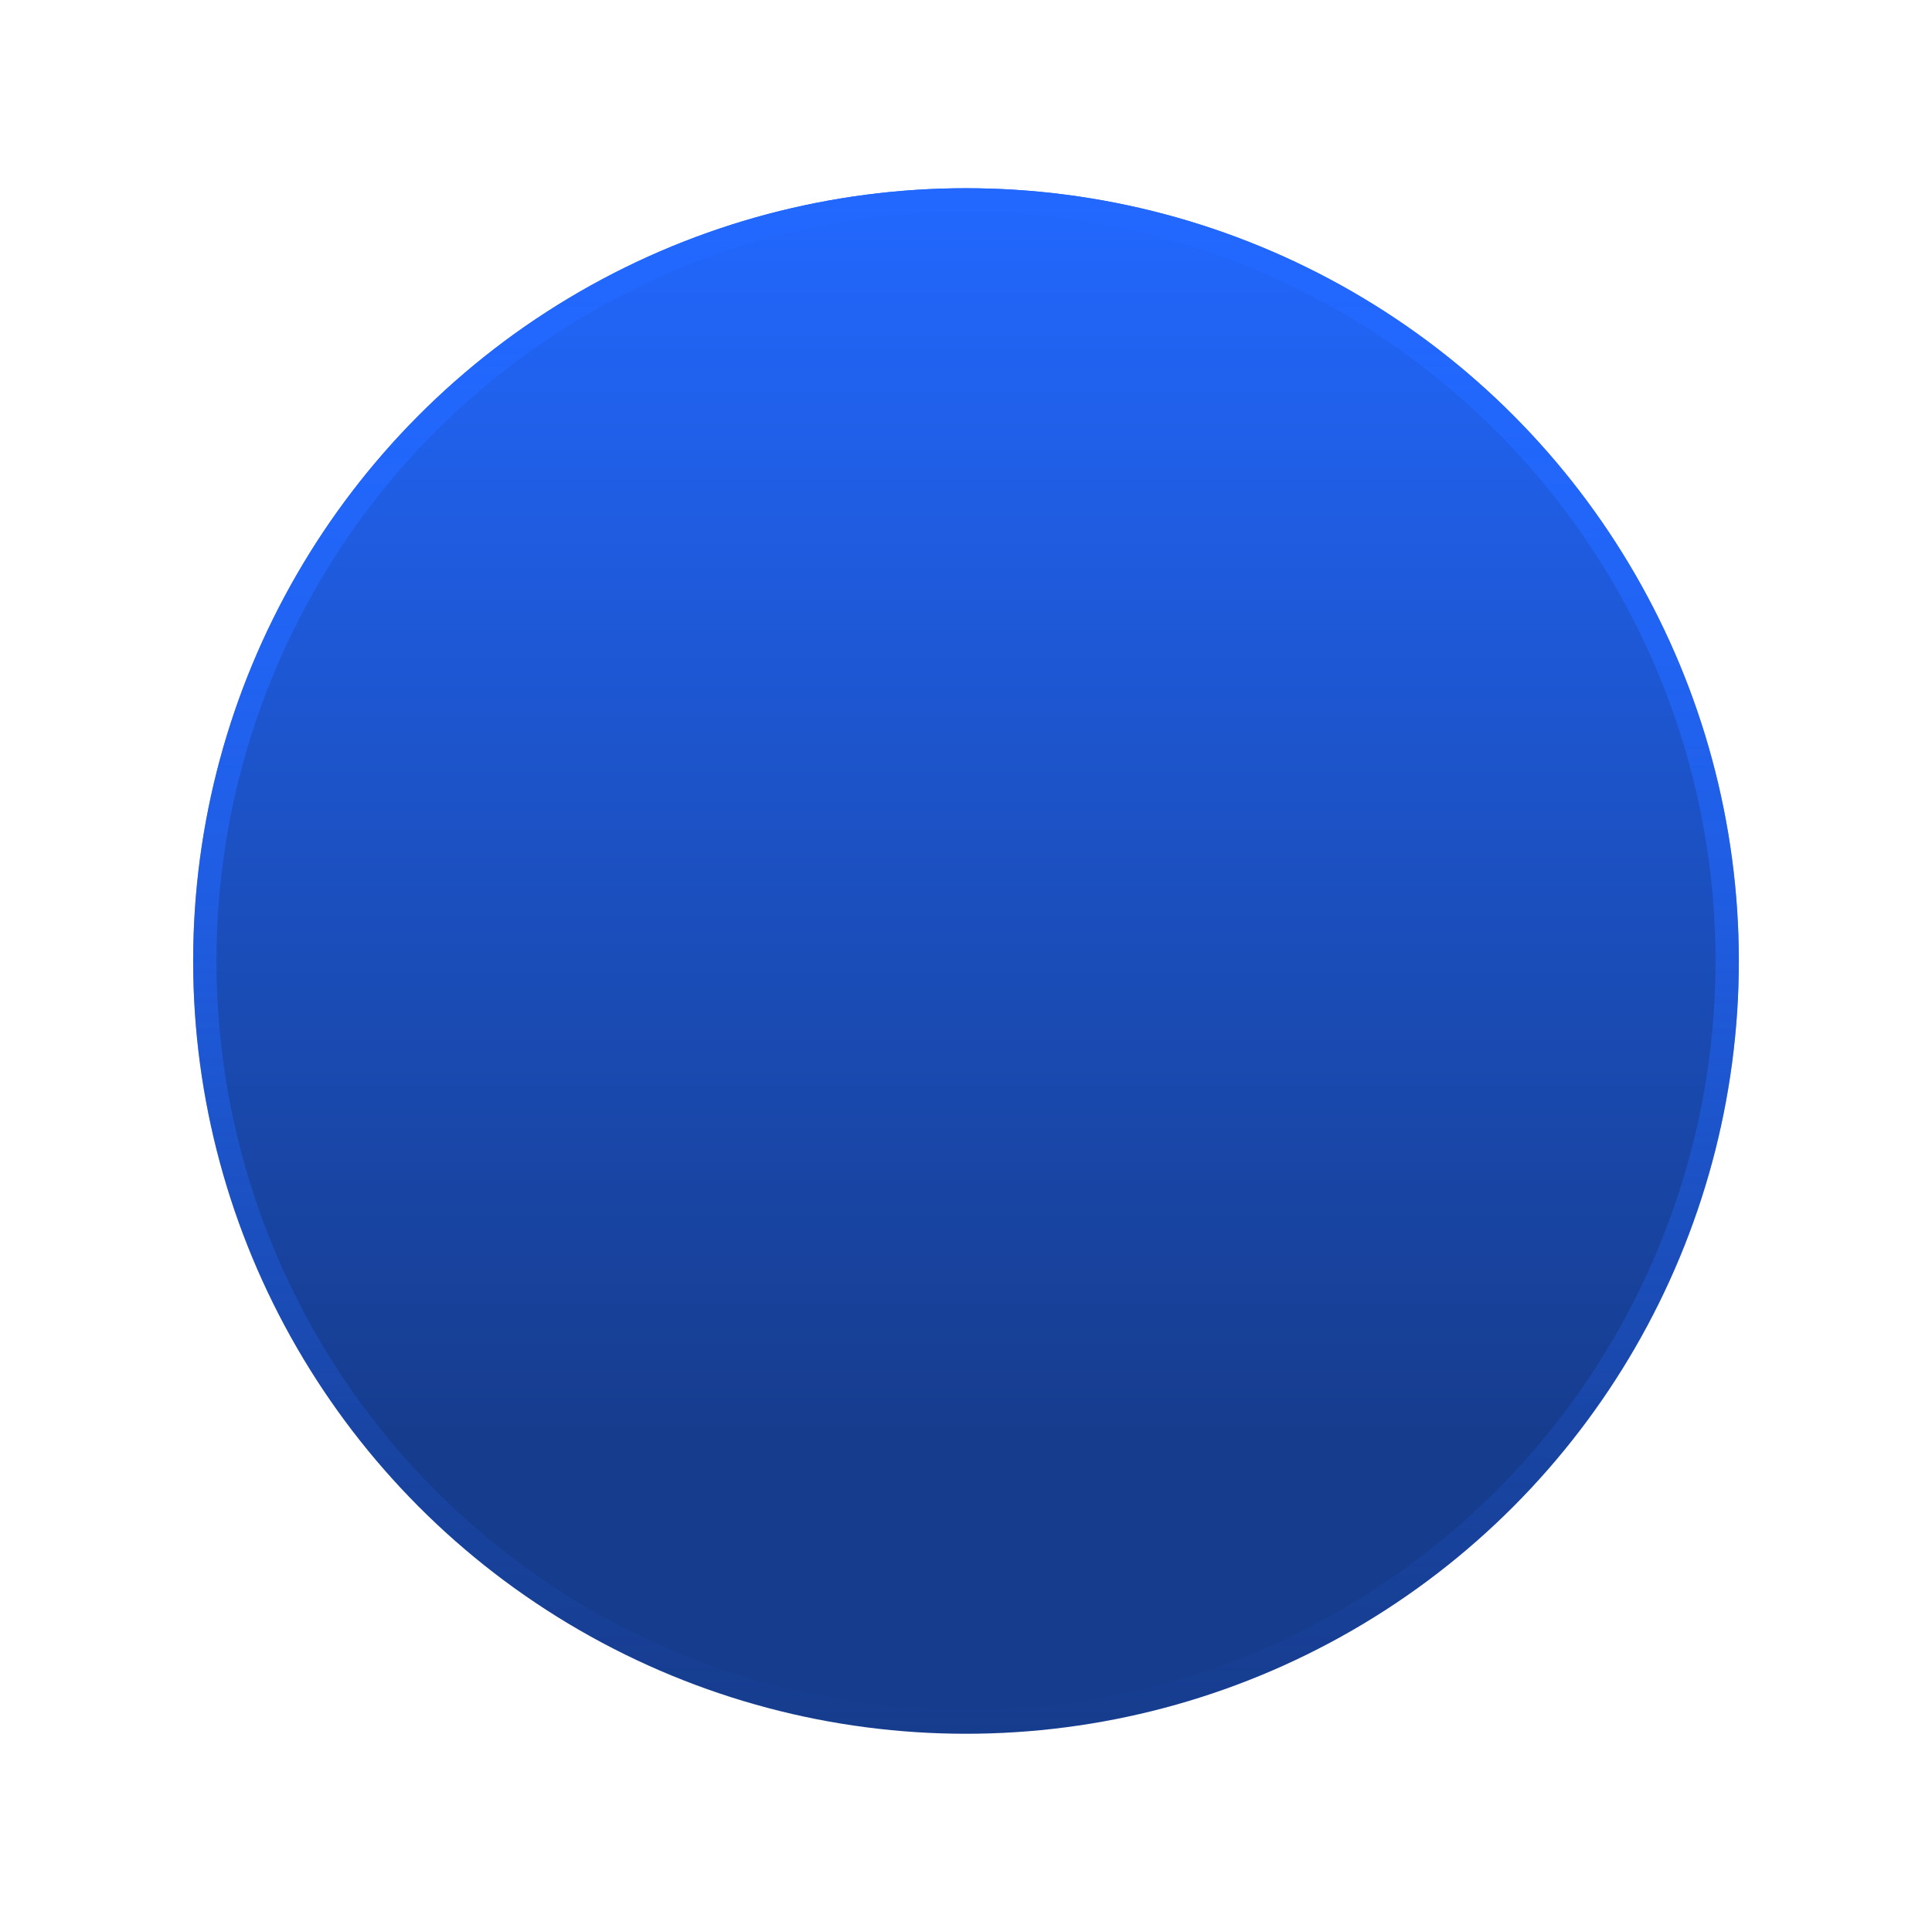 <svg width="183" height="182" viewBox="0 0 183 182" fill="none" xmlns="http://www.w3.org/2000/svg">
<g filter="url(#filter0_d_1_4418)">
<circle cx="91.5" cy="82.204" r="73.204" fill="url(#paint0_linear_1_4418)"/>
<circle cx="91.5" cy="82.204" r="72.1" stroke="url(#paint1_linear_1_4418)" stroke-width="2.208"/>
</g>
<defs>
<filter id="filter0_d_1_4418" x="0.634" y="0.169" width="181.732" height="181.732" filterUnits="userSpaceOnUse" color-interpolation-filters="sRGB">
<feFlood flood-opacity="0" result="BackgroundImageFix"/>
<feColorMatrix in="SourceAlpha" type="matrix" values="0 0 0 0 0 0 0 0 0 0 0 0 0 0 0 0 0 0 127 0" result="hardAlpha"/>
<feOffset dy="8.831"/>
<feGaussianBlur stdDeviation="8.831"/>
<feComposite in2="hardAlpha" operator="out"/>
<feColorMatrix type="matrix" values="0 0 0 0 0 0 0 0 0 0 0 0 0 0 0 0 0 0 0.25 0"/>
<feBlend mode="normal" in2="BackgroundImageFix" result="effect1_dropShadow_1_4418"/>
<feBlend mode="normal" in="SourceGraphic" in2="effect1_dropShadow_1_4418" result="shape"/>
</filter>
<linearGradient id="paint0_linear_1_4418" x1="91.5" y1="9" x2="91.5" y2="155.408" gradientUnits="userSpaceOnUse">
<stop stop-color="#2268FF"/>
<stop offset="0.811" stop-color="#163C8D"/>
</linearGradient>
<linearGradient id="paint1_linear_1_4418" x1="91.5" y1="9" x2="91.5" y2="155.408" gradientUnits="userSpaceOnUse">
<stop stop-color="#2268FF"/>
<stop offset="1" stop-color="#2268FF" stop-opacity="0"/>
</linearGradient>
</defs>
</svg>
